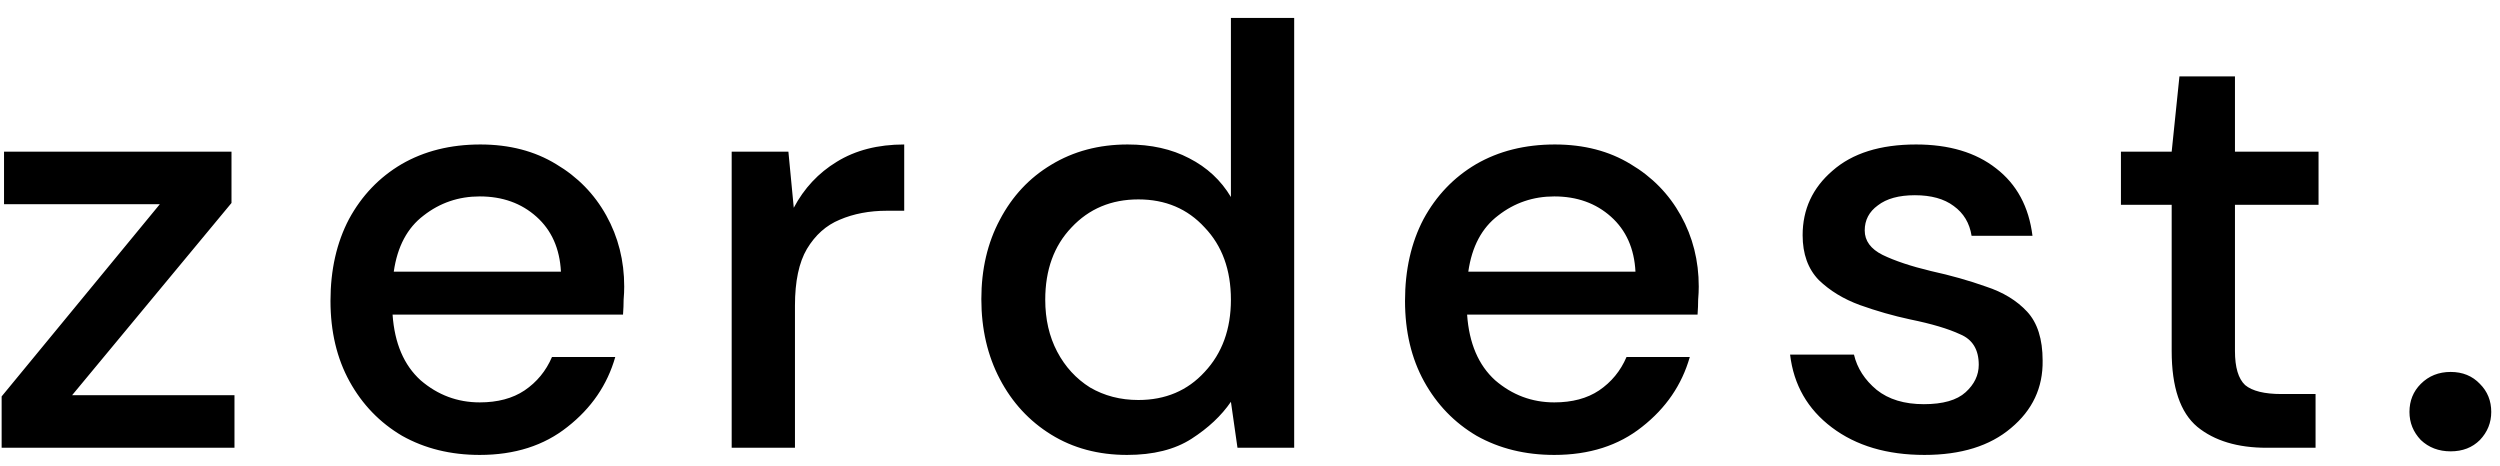 <svg width="134" height="25" viewBox="0 0 134 25" fill="none" xmlns="http://www.w3.org/2000/svg">
<path d="M0.088 24V21.248L8.568 10.944H0.216V8.128H12.408V10.88L3.864 21.184H12.568V24H0.088ZM25.714 24.384C24.157 24.384 22.77 24.043 21.554 23.36C20.36 22.656 19.421 21.685 18.738 20.448C18.056 19.211 17.714 17.771 17.714 16.128C17.714 14.464 18.045 13.003 18.706 11.744C19.389 10.485 20.328 9.504 21.522 8.8C22.738 8.096 24.146 7.744 25.746 7.744C27.304 7.744 28.658 8.096 29.81 8.8C30.962 9.483 31.858 10.4 32.498 11.552C33.138 12.704 33.458 13.973 33.458 15.36C33.458 15.573 33.448 15.808 33.426 16.064C33.426 16.299 33.416 16.565 33.394 16.864H21.042C21.149 18.4 21.65 19.573 22.546 20.384C23.464 21.173 24.52 21.568 25.714 21.568C26.674 21.568 27.474 21.355 28.114 20.928C28.776 20.48 29.266 19.883 29.586 19.136H32.978C32.552 20.629 31.698 21.877 30.418 22.88C29.16 23.883 27.592 24.384 25.714 24.384ZM25.714 10.528C24.584 10.528 23.581 10.869 22.706 11.552C21.832 12.213 21.298 13.216 21.106 14.56H30.066C30.002 13.323 29.565 12.341 28.754 11.616C27.944 10.891 26.93 10.528 25.714 10.528ZM39.218 24V8.128H42.258L42.546 11.136C43.1 10.091 43.868 9.269 44.85 8.672C45.852 8.053 47.058 7.744 48.466 7.744V11.296H47.538C46.599 11.296 45.756 11.456 45.01 11.776C44.284 12.075 43.698 12.597 43.25 13.344C42.823 14.069 42.61 15.083 42.61 16.384V24H39.218ZM60.408 24.384C58.873 24.384 57.518 24.021 56.344 23.296C55.171 22.571 54.254 21.579 53.593 20.32C52.931 19.061 52.6 17.632 52.6 16.032C52.6 14.432 52.931 13.013 53.593 11.776C54.254 10.517 55.171 9.536 56.344 8.832C57.539 8.107 58.904 7.744 60.441 7.744C61.699 7.744 62.798 7.989 63.736 8.48C64.697 8.971 65.443 9.664 65.977 10.56V0.96H69.368V24H66.329L65.977 21.536C65.465 22.283 64.76 22.944 63.864 23.52C62.968 24.096 61.816 24.384 60.408 24.384ZM61.017 21.44C62.467 21.44 63.651 20.939 64.569 19.936C65.507 18.933 65.977 17.643 65.977 16.064C65.977 14.464 65.507 13.173 64.569 12.192C63.651 11.189 62.467 10.688 61.017 10.688C59.566 10.688 58.371 11.189 57.432 12.192C56.494 13.173 56.025 14.464 56.025 16.064C56.025 17.109 56.238 18.037 56.664 18.848C57.091 19.659 57.678 20.299 58.425 20.768C59.193 21.216 60.056 21.44 61.017 21.44ZM83.309 24.384C81.752 24.384 80.365 24.043 79.149 23.36C77.955 22.656 77.016 21.685 76.333 20.448C75.651 19.211 75.309 17.771 75.309 16.128C75.309 14.464 75.64 13.003 76.301 11.744C76.984 10.485 77.923 9.504 79.117 8.8C80.333 8.096 81.741 7.744 83.341 7.744C84.899 7.744 86.253 8.096 87.405 8.8C88.557 9.483 89.453 10.4 90.093 11.552C90.733 12.704 91.053 13.973 91.053 15.36C91.053 15.573 91.043 15.808 91.021 16.064C91.021 16.299 91.011 16.565 90.989 16.864H78.637C78.744 18.4 79.245 19.573 80.141 20.384C81.059 21.173 82.115 21.568 83.309 21.568C84.269 21.568 85.069 21.355 85.709 20.928C86.371 20.48 86.861 19.883 87.181 19.136H90.573C90.147 20.629 89.293 21.877 88.013 22.88C86.755 23.883 85.187 24.384 83.309 24.384ZM83.309 10.528C82.179 10.528 81.176 10.869 80.301 11.552C79.427 12.213 78.893 13.216 78.701 14.56H87.661C87.597 13.323 87.16 12.341 86.349 11.616C85.539 10.891 84.525 10.528 83.309 10.528ZM103.149 24.384C101.143 24.384 99.49 23.893 98.189 22.912C96.887 21.931 96.141 20.629 95.949 19.008H99.373C99.543 19.733 99.949 20.363 100.589 20.896C101.229 21.408 102.071 21.664 103.117 21.664C104.141 21.664 104.887 21.451 105.357 21.024C105.826 20.597 106.061 20.107 106.061 19.552C106.061 18.741 105.73 18.197 105.069 17.92C104.429 17.621 103.533 17.355 102.381 17.12C101.485 16.928 100.589 16.672 99.693 16.352C98.818 16.032 98.082 15.584 97.485 15.008C96.909 14.411 96.621 13.611 96.621 12.608C96.621 11.221 97.154 10.069 98.221 9.152C99.287 8.213 100.781 7.744 102.701 7.744C104.471 7.744 105.901 8.171 106.989 9.024C108.098 9.877 108.749 11.083 108.941 12.64H105.677C105.57 11.957 105.25 11.424 104.717 11.04C104.205 10.656 103.511 10.464 102.637 10.464C101.783 10.464 101.122 10.645 100.653 11.008C100.183 11.349 99.949 11.797 99.949 12.352C99.949 12.907 100.269 13.344 100.909 13.664C101.57 13.984 102.434 14.272 103.501 14.528C104.567 14.763 105.549 15.04 106.445 15.36C107.362 15.659 108.098 16.107 108.653 16.704C109.207 17.301 109.485 18.176 109.485 19.328C109.506 20.779 108.941 21.984 107.789 22.944C106.658 23.904 105.111 24.384 103.149 24.384ZM121.49 24C119.933 24 118.695 23.627 117.778 22.88C116.861 22.112 116.402 20.757 116.402 18.816V10.976H113.682V8.128H116.402L116.818 4.096H119.794V8.128H124.274V10.976H119.794V18.816C119.794 19.691 119.975 20.299 120.338 20.64C120.722 20.96 121.373 21.12 122.29 21.12H124.114V24H121.49ZM131.355 24.192C130.715 24.192 130.182 23.989 129.755 23.584C129.35 23.157 129.147 22.656 129.147 22.08C129.147 21.483 129.35 20.981 129.755 20.576C130.182 20.149 130.715 19.936 131.355 19.936C131.995 19.936 132.518 20.149 132.923 20.576C133.329 20.981 133.531 21.483 133.531 22.08C133.531 22.656 133.329 23.157 132.923 23.584C132.518 23.989 131.995 24.192 131.355 24.192Z" fill="black"/>
</svg>
